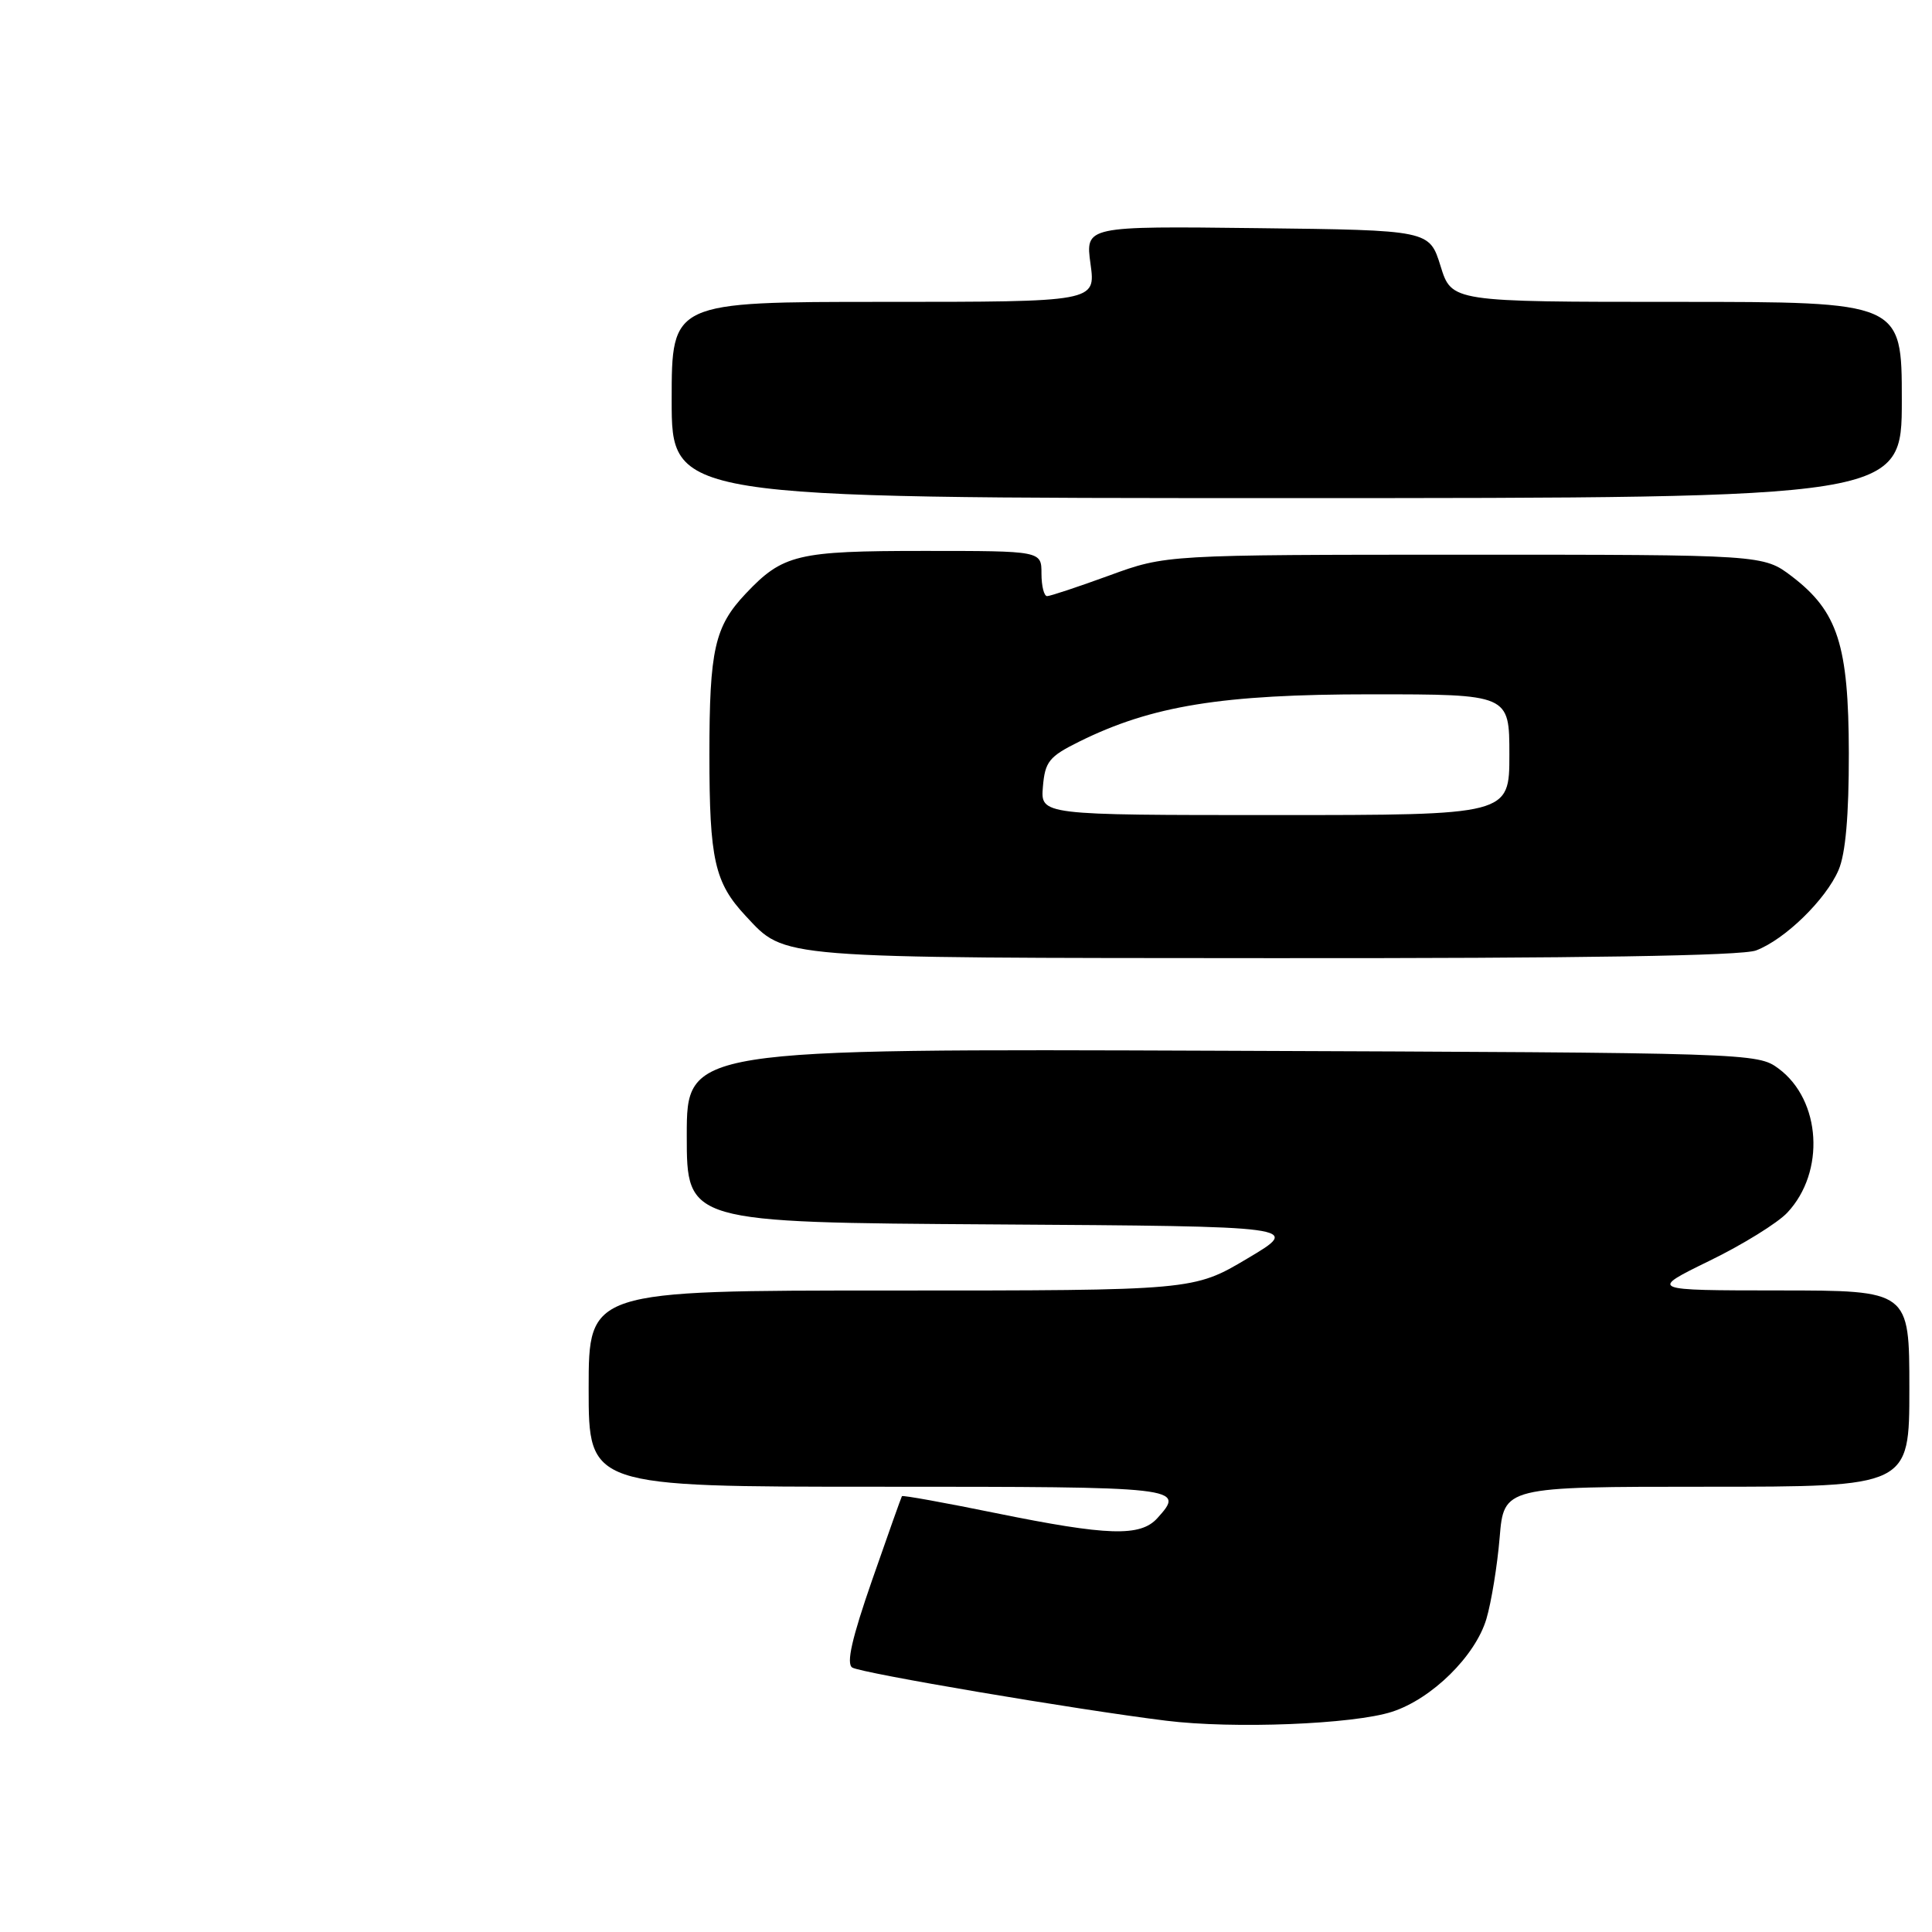 <?xml version="1.0" encoding="UTF-8" standalone="no"?>
<!DOCTYPE svg PUBLIC "-//W3C//DTD SVG 1.1//EN" "http://www.w3.org/Graphics/SVG/1.1/DTD/svg11.dtd" >
<svg xmlns="http://www.w3.org/2000/svg" xmlns:xlink="http://www.w3.org/1999/xlink" version="1.1" viewBox="0 0 256 256">
 <g >
 <path fill="currentColor"
d=" M 184.45 226.82 C 189.73 225.11 195.50 219.43 196.96 214.50 C 197.61 212.30 198.40 207.46 198.71 203.75 C 199.27 197.00 199.27 197.00 226.13 197.00 C 253.00 197.00 253.00 197.00 253.00 184.00 C 253.00 171.00 253.00 171.00 235.75 170.99 C 218.50 170.98 218.50 170.98 226.50 167.07 C 230.90 164.93 235.55 162.05 236.83 160.68 C 241.89 155.29 241.31 145.78 235.68 141.60 C 232.88 139.52 232.16 139.50 161.93 139.23 C 91.00 138.96 91.00 138.96 91.00 150.47 C 91.00 161.98 91.00 161.98 131.73 162.24 C 172.46 162.50 172.46 162.50 165.30 166.75 C 158.15 171.00 158.15 171.00 118.08 171.00 C 78.00 171.00 78.00 171.00 78.00 184.00 C 78.00 197.00 78.00 197.00 116.50 197.00 C 156.69 197.00 157.08 197.04 153.35 201.17 C 151.10 203.65 146.78 203.51 131.98 200.50 C 125.21 199.12 119.60 198.10 119.51 198.25 C 119.42 198.39 117.64 203.39 115.56 209.37 C 112.88 217.08 112.11 220.45 112.93 220.96 C 114.14 221.70 142.55 226.52 154.50 228.00 C 163.41 229.11 179.32 228.48 184.45 226.82 Z  M 232.68 125.94 C 236.50 124.50 241.94 119.20 243.62 115.28 C 244.55 113.12 244.99 108.05 244.98 99.78 C 244.95 85.46 243.52 81.03 237.44 76.38 C 233.65 73.50 233.65 73.50 194.08 73.50 C 154.50 73.51 154.50 73.51 147.00 76.25 C 142.88 77.75 139.16 78.99 138.75 78.99 C 138.34 79.00 138.00 77.65 138.00 76.00 C 138.00 73.00 138.00 73.00 122.45 73.00 C 105.63 73.00 103.74 73.45 98.81 78.66 C 94.69 83.02 94.00 86.08 94.00 100.00 C 94.00 113.91 94.69 116.96 98.81 121.37 C 104.13 127.06 102.39 126.92 168.68 126.96 C 209.49 126.99 230.81 126.65 232.68 125.94 Z  M 252.00 53.00 C 252.00 40.00 252.00 40.00 222.18 40.00 C 192.35 40.00 192.35 40.00 190.88 35.25 C 189.40 30.50 189.40 30.50 166.60 30.23 C 143.81 29.96 143.81 29.96 144.50 34.98 C 145.19 40.00 145.19 40.00 117.09 40.00 C 89.00 40.00 89.00 40.00 89.00 53.00 C 89.00 66.00 89.00 66.00 170.50 66.00 C 252.00 66.00 252.00 66.00 252.00 53.00 Z  M 138.19 104.25 C 138.47 100.92 139.00 100.25 143.00 98.27 C 152.61 93.51 161.89 92.00 181.66 92.00 C 200.00 92.00 200.00 92.00 200.00 100.00 C 200.00 108.00 200.00 108.00 168.94 108.00 C 137.88 108.00 137.88 108.00 138.19 104.25 Z "/>
</g>
</svg>